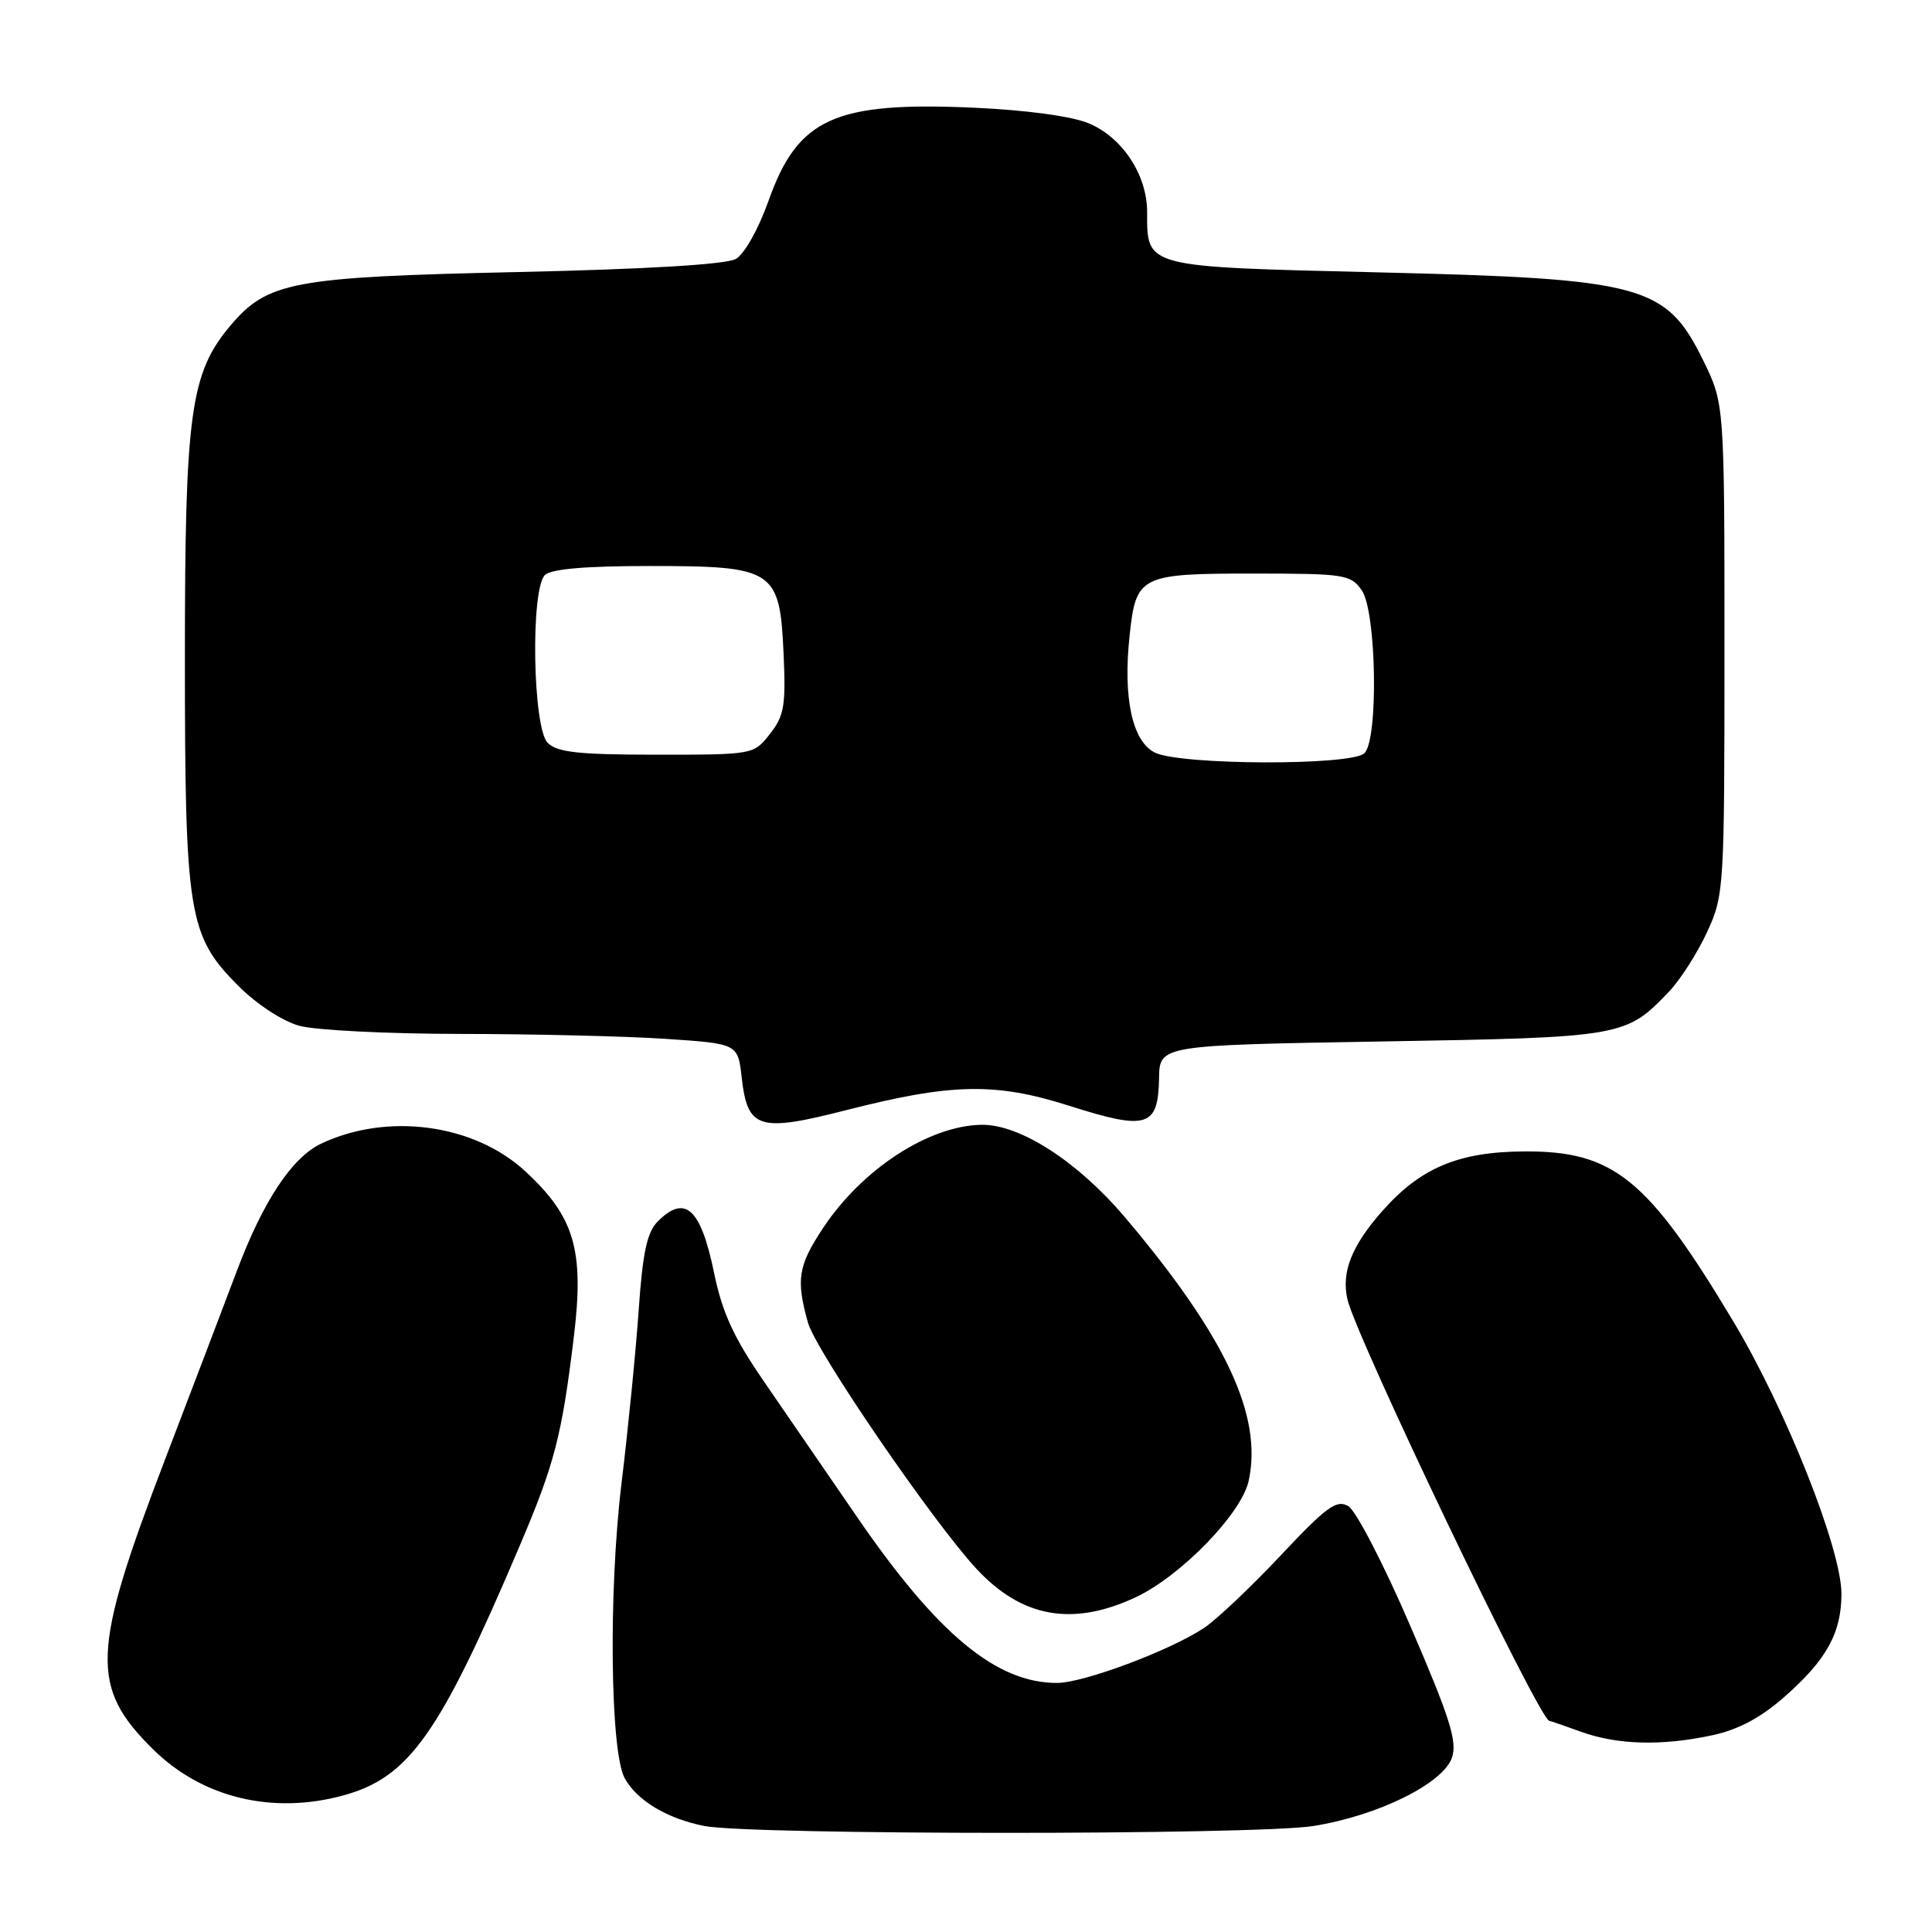 <?xml version="1.0" encoding="UTF-8" standalone="no"?>
<!DOCTYPE svg PUBLIC "-//W3C//DTD SVG 1.1//EN" "http://www.w3.org/Graphics/SVG/1.1/DTD/svg11.dtd" >
<svg xmlns="http://www.w3.org/2000/svg" xmlns:xlink="http://www.w3.org/1999/xlink" version="1.1" viewBox="0 0 256 256">
 <g >
 <path fill="currentColor"
d=" M 174.00 241.96 C 182.54 240.61 191.21 236.34 192.39 232.90 C 193.12 230.76 192.14 227.65 186.89 215.48 C 183.38 207.33 179.68 200.18 178.67 199.58 C 177.11 198.66 175.81 199.60 169.67 206.13 C 165.73 210.33 161.15 214.65 159.50 215.74 C 154.93 218.75 143.54 223.00 140.05 223.00 C 132.01 223.00 124.21 216.52 113.58 201.03 C 109.60 195.24 104.03 187.12 101.19 183.00 C 97.21 177.21 95.70 173.93 94.61 168.62 C 92.85 160.10 90.78 158.22 87.16 161.84 C 85.74 163.26 85.16 165.94 84.63 173.59 C 84.25 179.04 83.23 189.35 82.36 196.50 C 80.62 210.77 80.85 232.10 82.77 235.61 C 84.38 238.57 88.40 240.98 93.31 241.95 C 99.43 243.16 166.33 243.17 174.00 241.96 Z  M 45.50 237.90 C 54.21 235.52 58.26 229.79 68.84 204.88 C 73.49 193.96 74.44 190.29 76.04 177.12 C 77.43 165.64 76.13 161.22 69.58 155.18 C 62.79 148.92 51.32 147.38 42.53 151.55 C 38.69 153.38 34.87 159.15 31.38 168.41 C 29.91 172.31 25.64 183.54 21.88 193.36 C 12.09 218.93 11.90 223.56 20.36 231.87 C 26.85 238.23 36.13 240.46 45.50 237.90 Z  M 226.89 229.93 C 230.34 229.19 233.30 227.61 236.47 224.82 C 242.04 219.92 244.00 216.36 244.00 211.19 C 244.00 205.27 236.67 186.79 229.70 175.14 C 218.35 156.18 213.84 152.50 202.00 152.57 C 193.24 152.61 188.19 154.75 183.09 160.55 C 179.09 165.11 177.74 168.53 178.53 172.12 C 179.60 177.03 203.97 227.92 205.29 228.02 C 205.41 228.02 207.30 228.68 209.50 229.47 C 214.33 231.21 220.19 231.37 226.89 229.93 Z  M 150.50 211.64 C 156.46 208.84 164.50 200.57 165.45 196.24 C 167.34 187.63 162.41 177.10 149.12 161.36 C 142.84 153.93 135.15 148.96 130.05 149.04 C 123.07 149.16 114.24 154.91 109.08 162.69 C 105.75 167.72 105.46 169.51 107.05 175.23 C 108.08 178.97 123.55 201.57 129.38 207.87 C 135.39 214.35 142.13 215.56 150.50 211.64 Z  M 112.09 147.11 C 126.08 143.53 131.90 143.41 141.67 146.52 C 152.00 149.81 153.46 149.37 153.58 142.89 C 153.65 138.50 153.65 138.50 183.08 138.00 C 215.10 137.46 215.44 137.40 221.20 131.34 C 222.68 129.78 224.93 126.25 226.20 123.50 C 228.45 118.61 228.50 117.81 228.50 86.00 C 228.50 53.50 228.50 53.50 225.67 47.73 C 220.77 37.75 217.72 36.93 182.64 36.09 C 151.49 35.34 152.00 35.48 152.00 28.06 C 151.99 23.17 148.71 18.19 144.26 16.34 C 142.01 15.40 136.05 14.59 129.03 14.27 C 110.60 13.45 105.72 15.66 101.84 26.59 C 100.51 30.34 98.64 33.67 97.50 34.31 C 96.22 35.04 85.74 35.67 68.50 36.05 C 38.74 36.70 35.43 37.33 30.50 43.18 C 25.23 49.45 24.50 54.76 24.50 87.00 C 24.50 121.24 24.95 124.00 31.59 130.64 C 34.00 133.06 37.44 135.31 39.65 135.92 C 41.77 136.51 51.38 136.99 61.00 137.00 C 70.62 137.01 82.84 137.30 88.14 137.65 C 97.77 138.29 97.77 138.29 98.28 142.77 C 99.05 149.60 100.52 150.06 112.09 147.11 Z  M 153.00 99.71 C 150.02 98.20 148.79 92.46 149.68 84.20 C 150.52 76.27 151.06 76.00 166.01 76.00 C 178.18 76.00 178.97 76.12 180.44 78.22 C 182.39 81.00 182.67 97.93 180.80 99.80 C 179.12 101.48 156.35 101.40 153.00 99.71 Z  M 72.57 98.43 C 70.59 96.45 70.28 78.12 72.20 76.20 C 73.01 75.39 77.55 75.00 86.09 75.00 C 102.61 75.00 103.33 75.47 103.83 86.65 C 104.14 93.50 103.91 94.85 102.02 97.25 C 99.86 100.00 99.83 100.00 87.00 100.00 C 76.64 100.00 73.84 99.69 72.57 98.43 Z "/>
</g>
</svg>